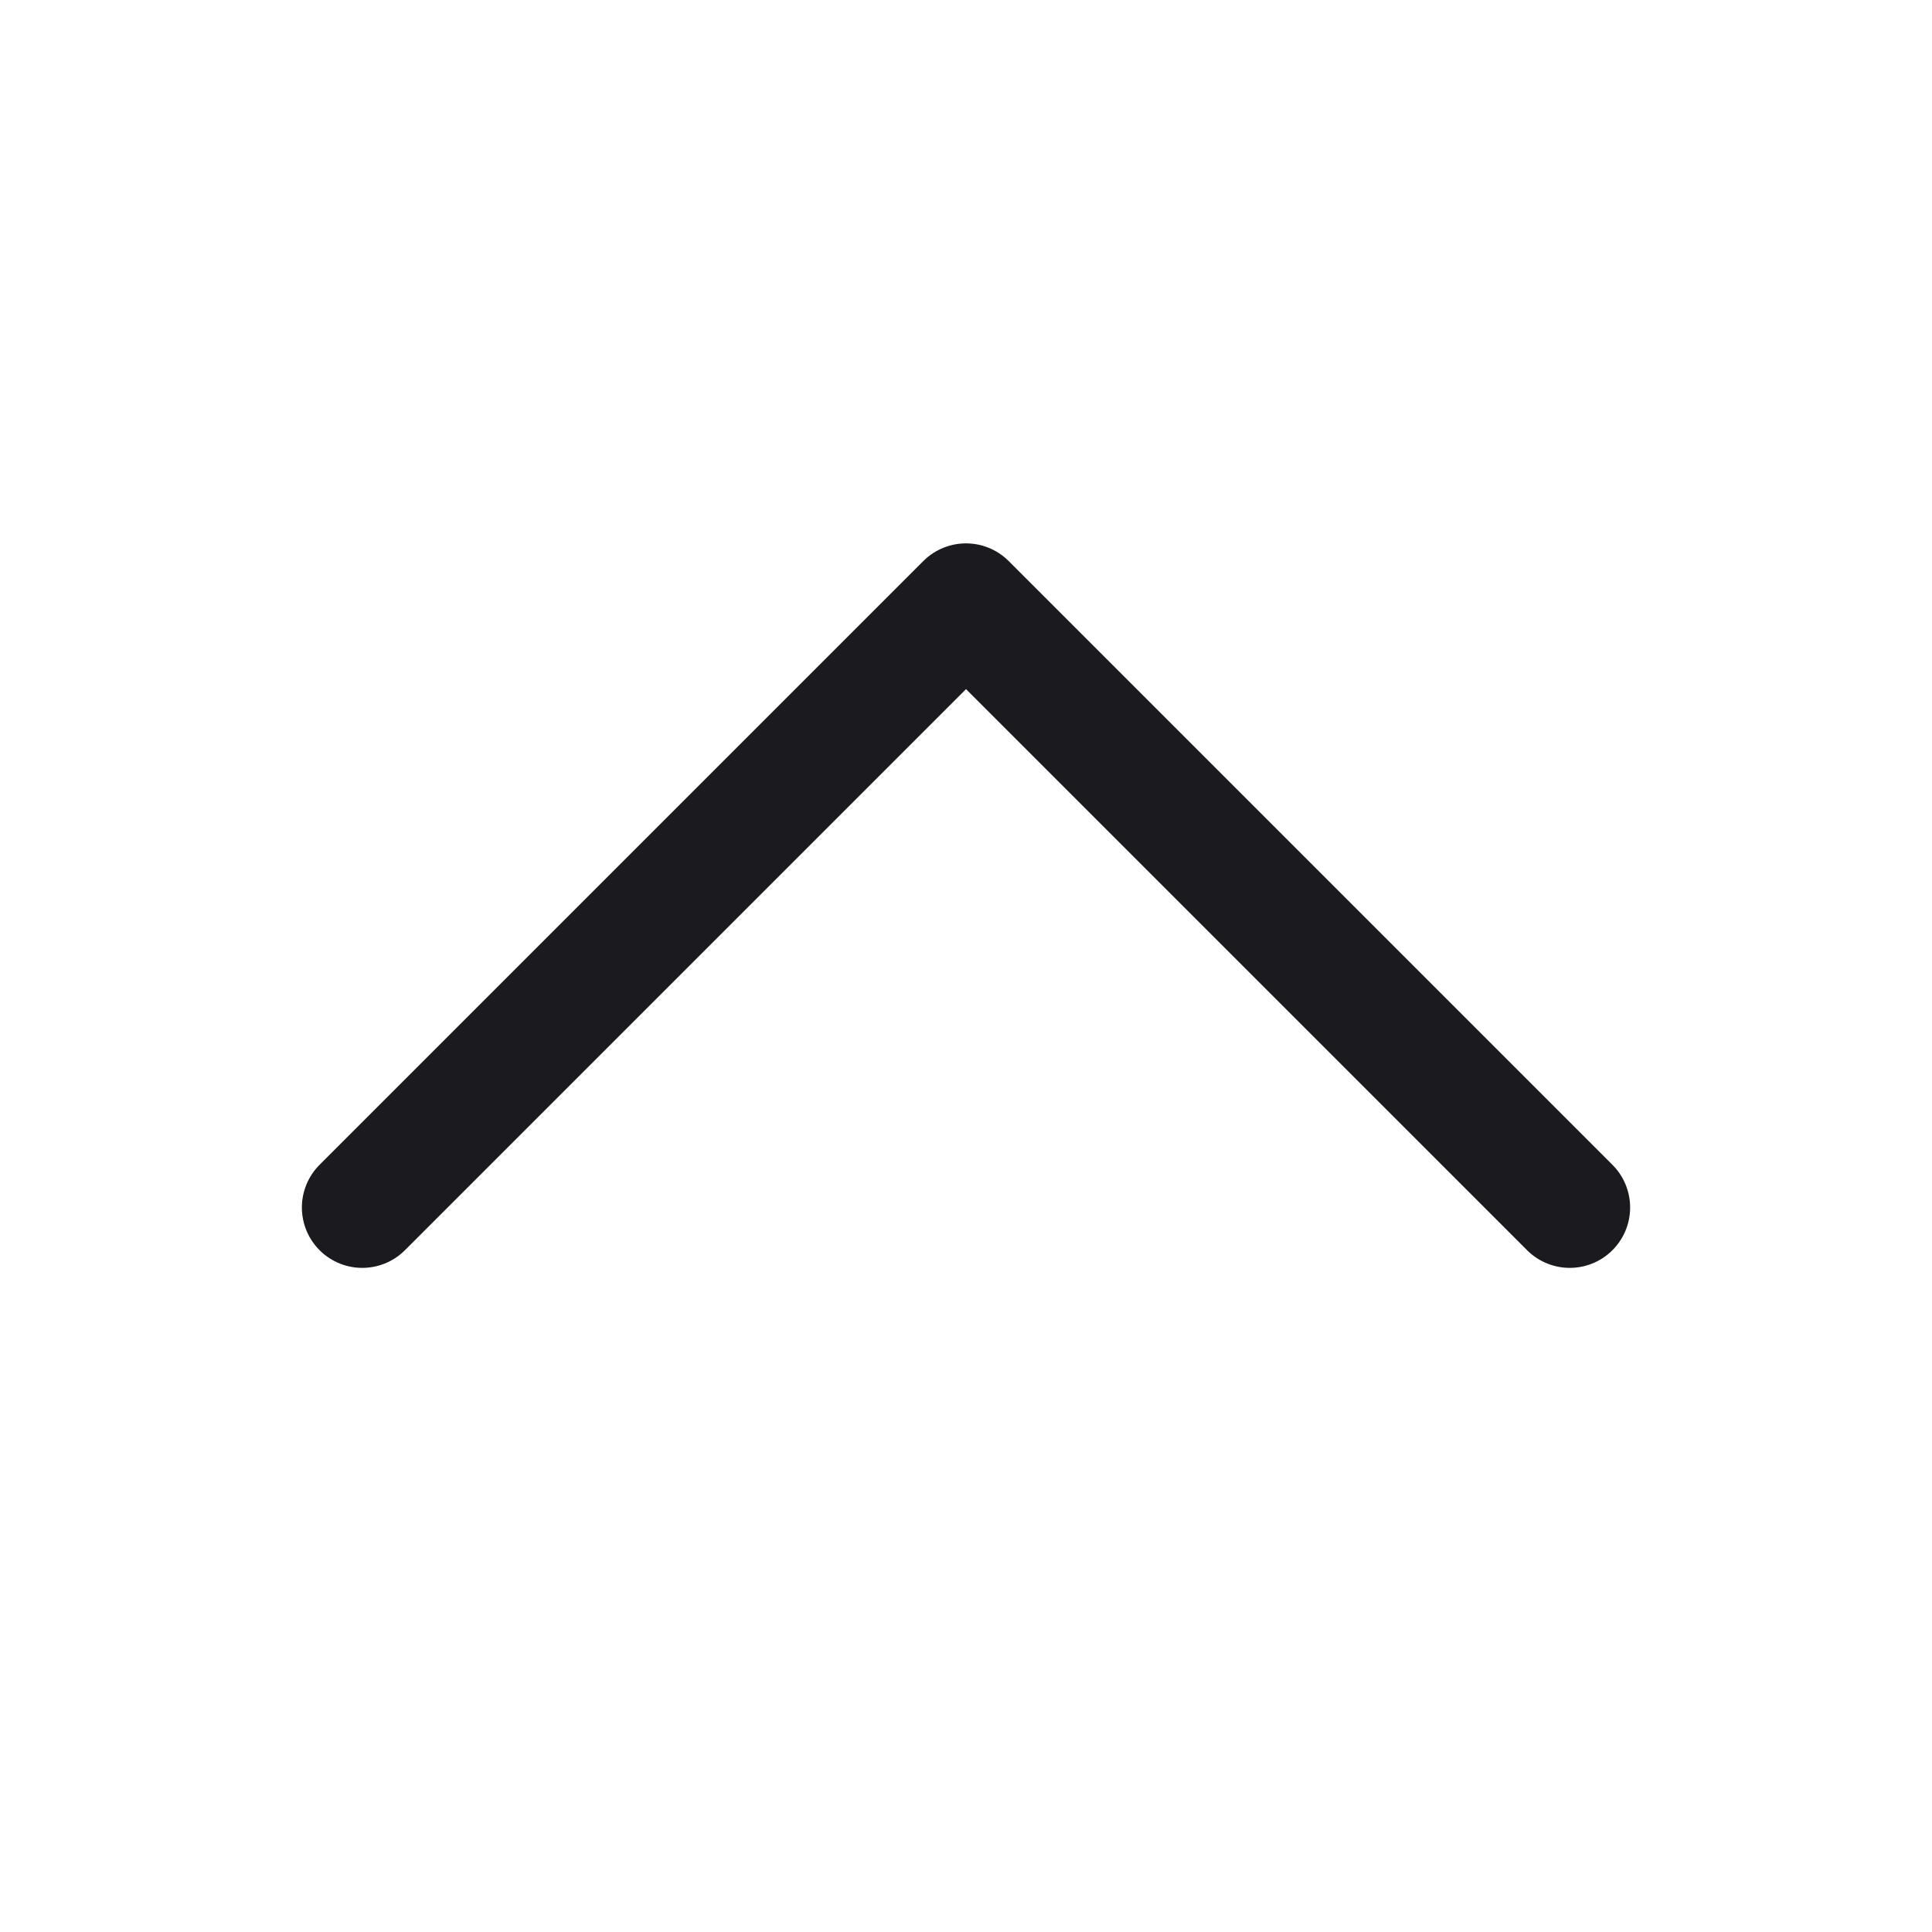 <svg width="24" height="24" viewBox="0 0 24 24" fill="none" xmlns="http://www.w3.org/2000/svg"><path d="M4.5 15 12 7.5l7.5 7.5" stroke="#1B1B1F" stroke-width="1.5" stroke-linecap="round" stroke-linejoin="round"/></svg>